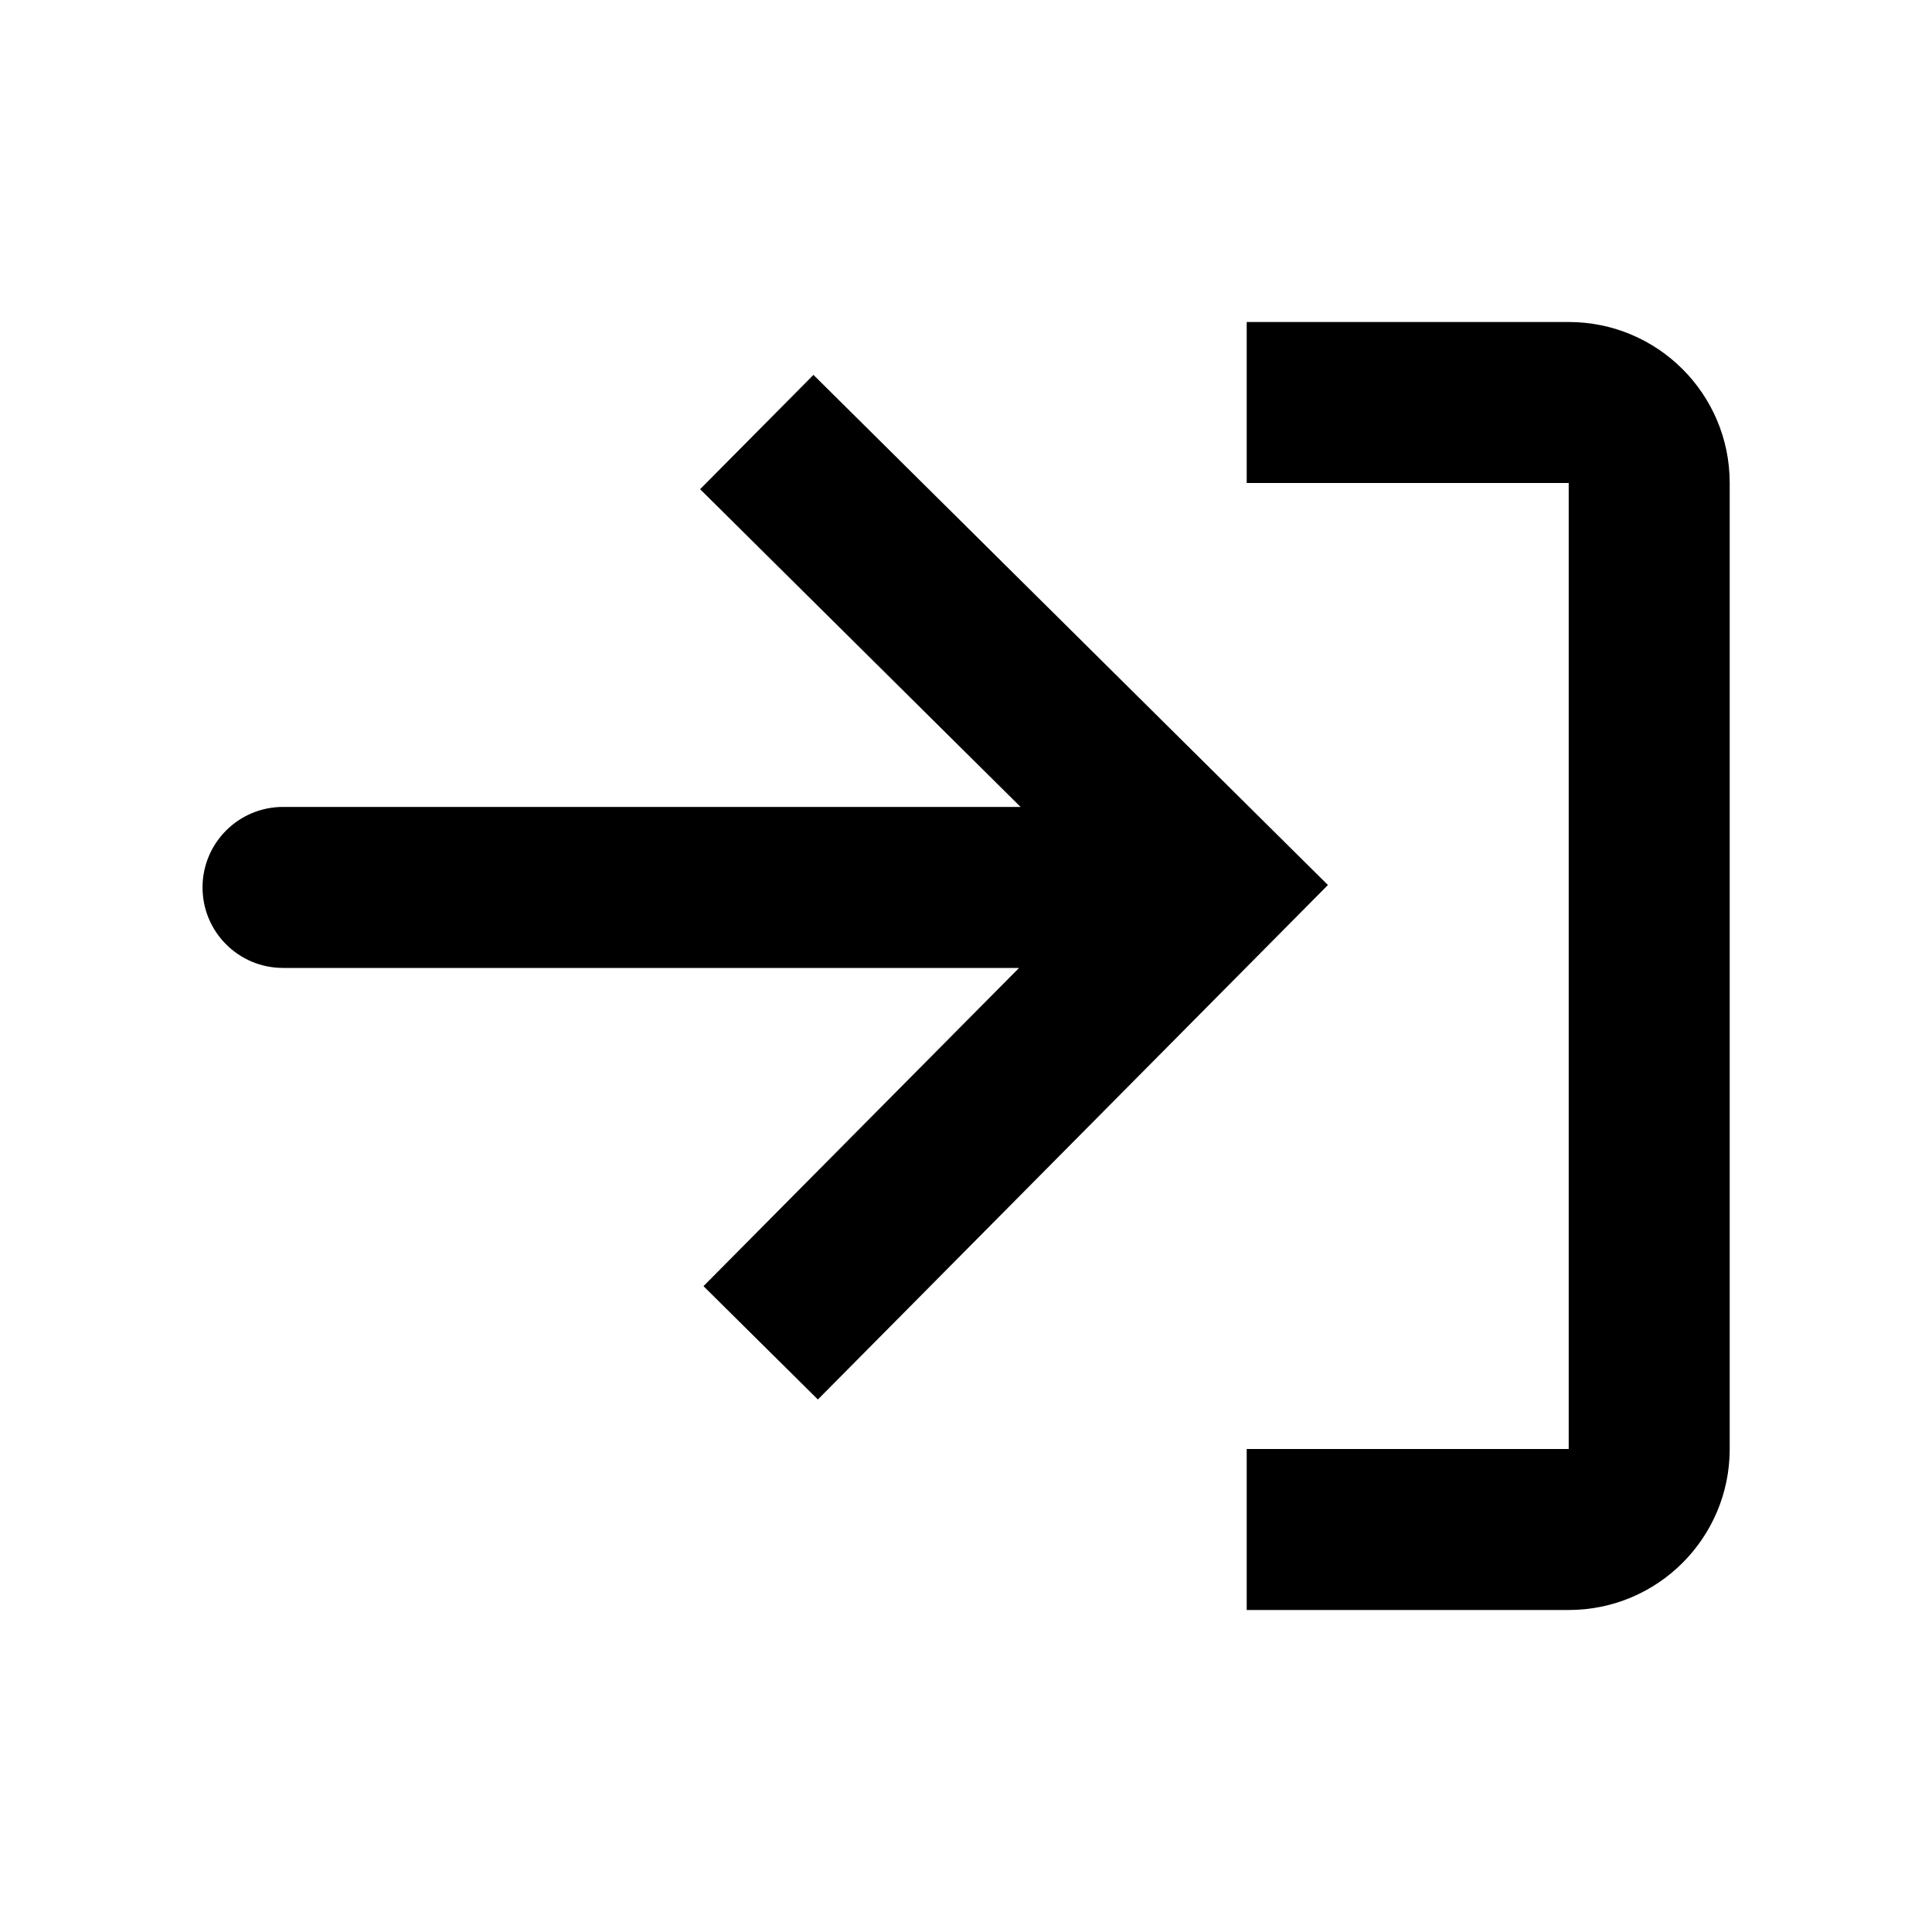 <svg   viewBox="0 0 24 24" fill="none" xmlns="http://www.w3.org/2000/svg">
<path d="M15.487 20H19.487C20.592 20 21.487 19.105 21.487 18V6C21.487 4.895 20.592 4 19.487 4H15.487V6H19.487V18H15.487V20Z" fill="black"/>
<path d="M10.16 17.385L8.739 15.977L12.659 12.024L3.516 12.024C2.963 12.024 2.516 11.576 2.516 11.024C2.516 10.472 2.963 10.024 3.516 10.024L12.678 10.024L8.697 6.077L10.105 4.657L16.496 10.994L10.16 17.385Z" fill="black"/>
</svg>
